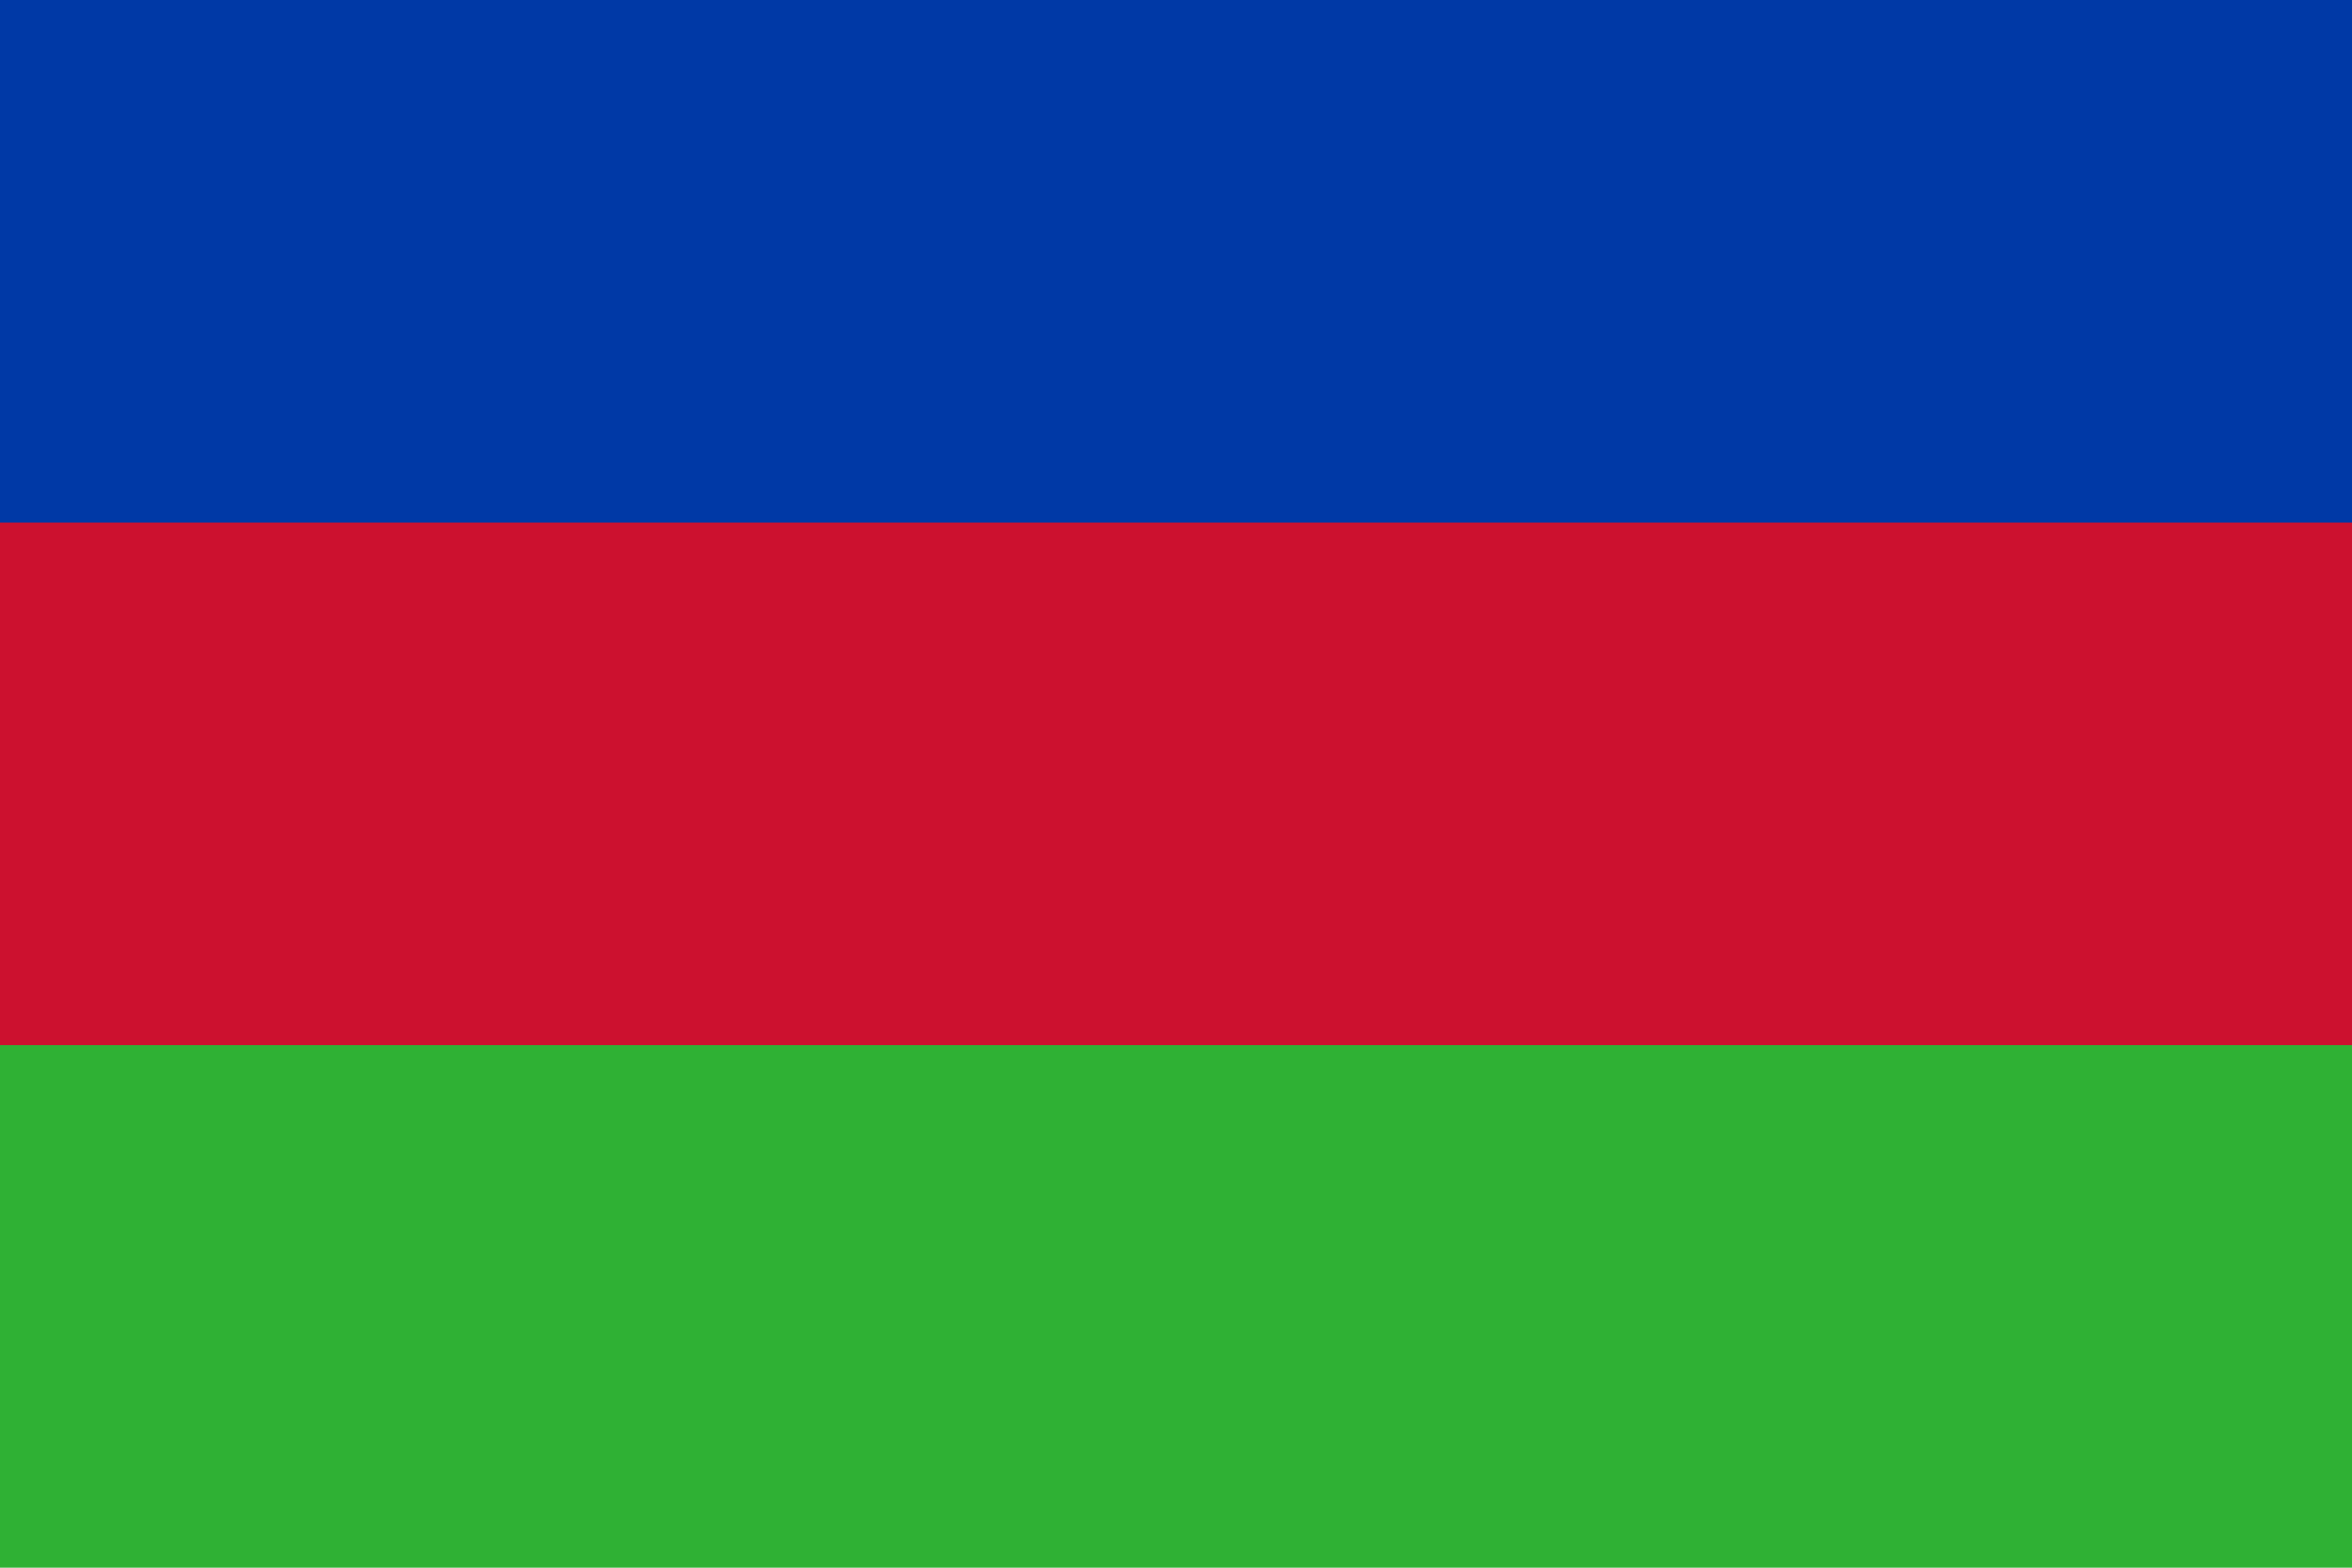 <svg width="600" height="400" viewBox="0 0 600 400" fill="none" xmlns="http://www.w3.org/2000/svg" xmlns:cgf="https://coding.garden/flags"><g clip-path="url(#clip0_1_10952)">
<path d="M0 0H600V400H0V0Z" fill="#2FB134"/>
<path d="M0 0H600V266.667H0V0Z" fill="#CC112F"/>
<path d="M0 0H600V133.333H0V0Z" fill="#0039A6"/>
</g>
<defs>
<clipPath id="clip0_1_10952">
<rect width="600" height="400" fill="white"/>
</clipPath>
</defs>
</svg>
